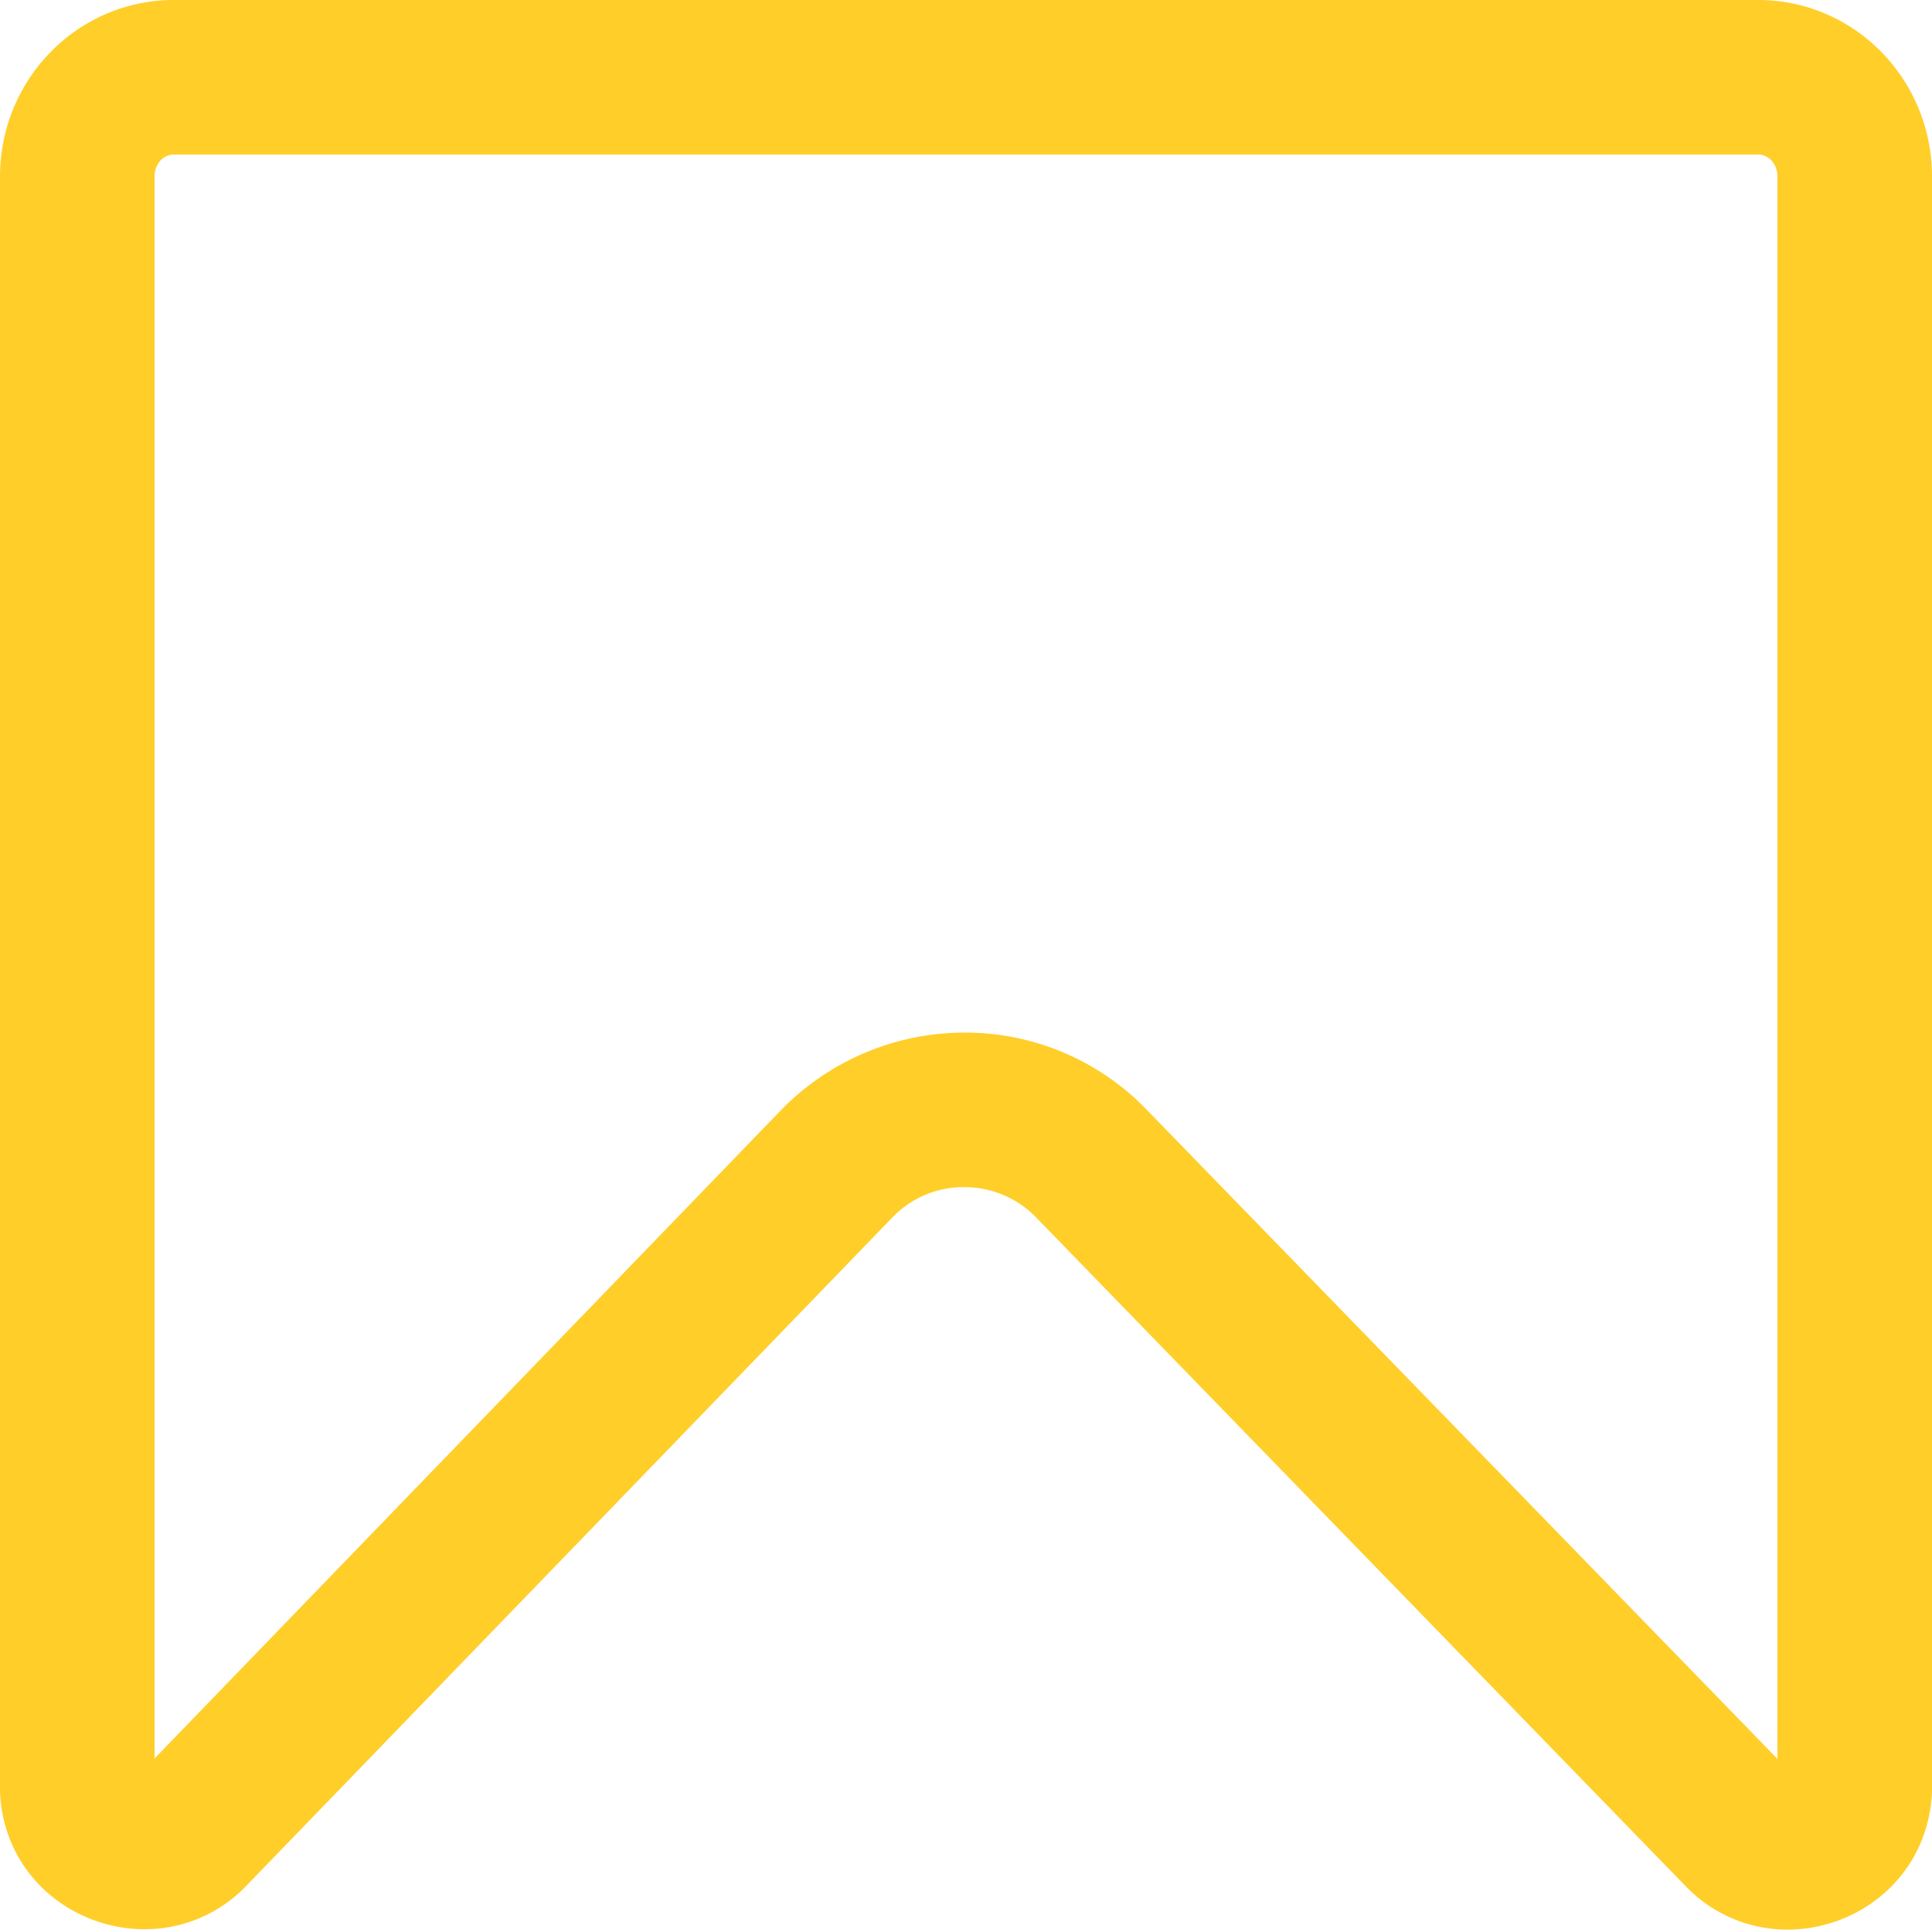 <svg id="레이어_1" data-name="레이어 1" xmlns="http://www.w3.org/2000/svg" viewBox="0 0 500 499.5"><defs><style>.cls-1{fill:#ffce29;}</style></defs><path class="cls-1" d="M455,40c2.8,0,5,2.5,5,5.7V455.3L296.9,287.4a65.2,65.2,0,0,0-47.4-20.1A66.3,66.3,0,0,0,202,287.5L40,455.2V45.7c0-3.2,2.2-5.7,5-5.7H455m0-40H45C20.1,0,0,20.5,0,45.7V463.8c.9,21.7,18.8,35.6,37.4,35.6A36.3,36.3,0,0,0,63.9,488L230.8,315.3a25.5,25.5,0,0,1,18.7-8,25.8,25.8,0,0,1,18.7,7.9L436.1,488.1a36.4,36.4,0,0,0,26.5,11.4c18.6,0,36.4-13.9,37.4-35.6V45.7C500,20.5,479.9,0,455,0Z" transform="translate(0 0)"/></svg>